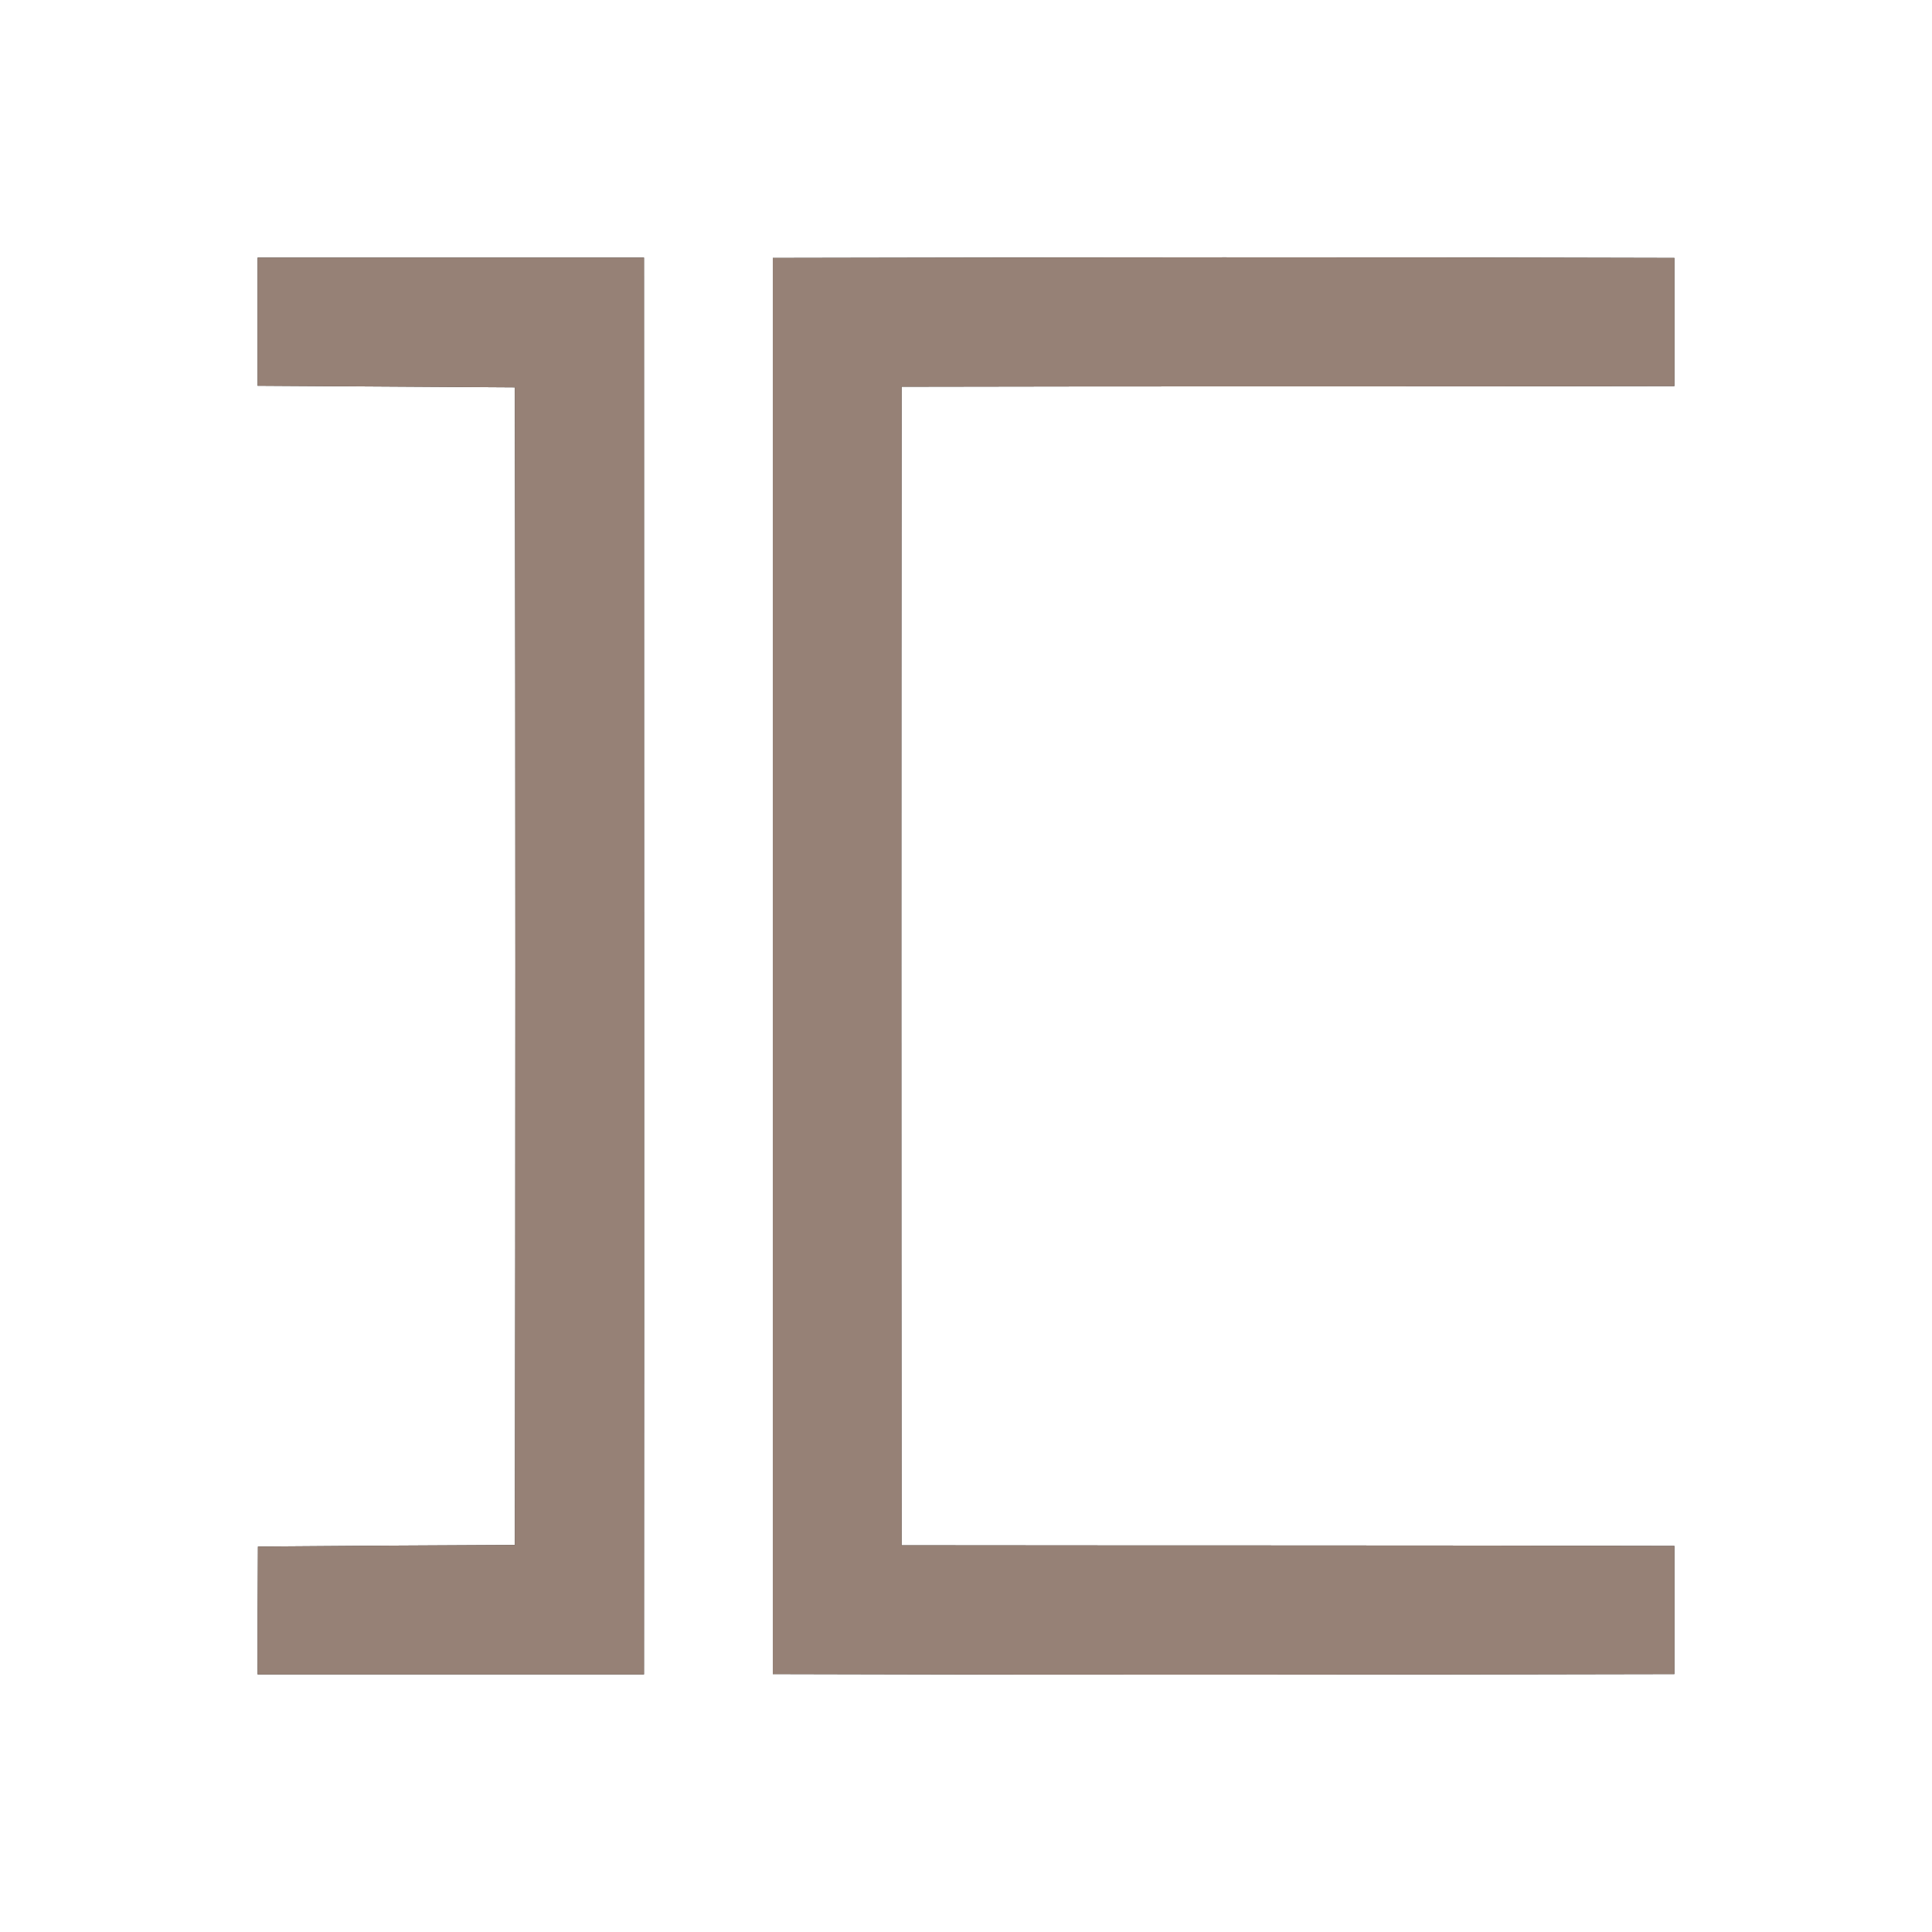<?xml version="1.0" encoding="UTF-8" ?>
<!DOCTYPE svg PUBLIC "-//W3C//DTD SVG 1.1//EN" "http://www.w3.org/Graphics/SVG/1.1/DTD/svg11.dtd">
<svg width="60pt" height="60pt" viewBox="0 0 60 60" version="1.1" xmlns="http://www.w3.org/2000/svg">
<rect x="0" y="0" width="60" height="60" fill="#333333" stroke="none"/>
<g id="#ffffffff">
<path fill="#ffffff" opacity="1.00" d=" M 0.00 0.00 L 60.00 0.00 L 60.00 60.00 L 0.00 60.00 L 0.00 0.00 M 8.00 8.00 C 8.00 9.33 8.00 10.65 8.00 11.98 C 10.67 12.00 13.33 12.01 15.99 12.03 C 16.01 24.01 16.01 35.99 15.99 47.98 C 13.33 47.99 10.67 48.01 8.01 48.03 C 8.00 49.35 8.00 50.68 8.00 52.00 C 12.00 52.00 16.00 52.00 20.00 52.00 C 20.01 37.33 20.00 22.67 20.00 8.00 C 16.00 8.00 12.00 8.00 8.00 8.00 M 24.00 8.01 C 24.00 22.67 24.00 37.33 24.00 51.99 C 33.33 52.02 42.67 52.01 52.00 51.99 C 52.00 50.66 52.00 49.33 52.00 48.01 C 44.00 47.99 36.00 48.00 28.00 47.99 C 27.99 36.00 27.99 24.00 28.00 12.01 C 36.00 11.99 44.00 12.01 52.00 11.99 C 52.00 10.67 52.00 9.34 52.00 8.01 C 42.67 7.98 33.33 7.99 24.00 8.01 Z" />
</g>
<g id="#000000ff">
<path fill="#968176" opacity="1.00" d=" M 8.00 8.00 C 12.00 8.00 16.00 8.00 20.00 8.00 C 20.00 22.67 20.01 37.33 20.00 52.00 C 16.00 52.00 12.00 52.00 8.00 52.00 C 8.00 50.68 8.00 49.35 8.01 48.03 C 10.67 48.01 13.33 47.99 15.99 47.98 C 16.01 35.99 16.01 24.01 15.99 12.03 C 13.33 12.01 10.67 12.00 8.00 11.98 C 8.00 10.65 8.00 9.33 8.00 8.00 Z" />
<path fill="#968176" opacity="1.00" d=" M 24.00 8.01 C 33.33 7.99 42.67 7.98 52.00 8.01 C 52.00 9.34 52.00 10.67 52.00 11.99 C 44.00 12.01 36.00 11.99 28.00 12.01 C 27.99 24.00 27.99 36.00 28.00 47.99 C 36.00 48.00 44.00 47.99 52.00 48.01 C 52.00 49.33 52.00 50.66 52.00 51.99 C 42.67 52.01 33.33 52.02 24.00 51.99 C 24.00 37.33 24.00 22.67 24.00 8.01 Z" />
</g>
</svg>
